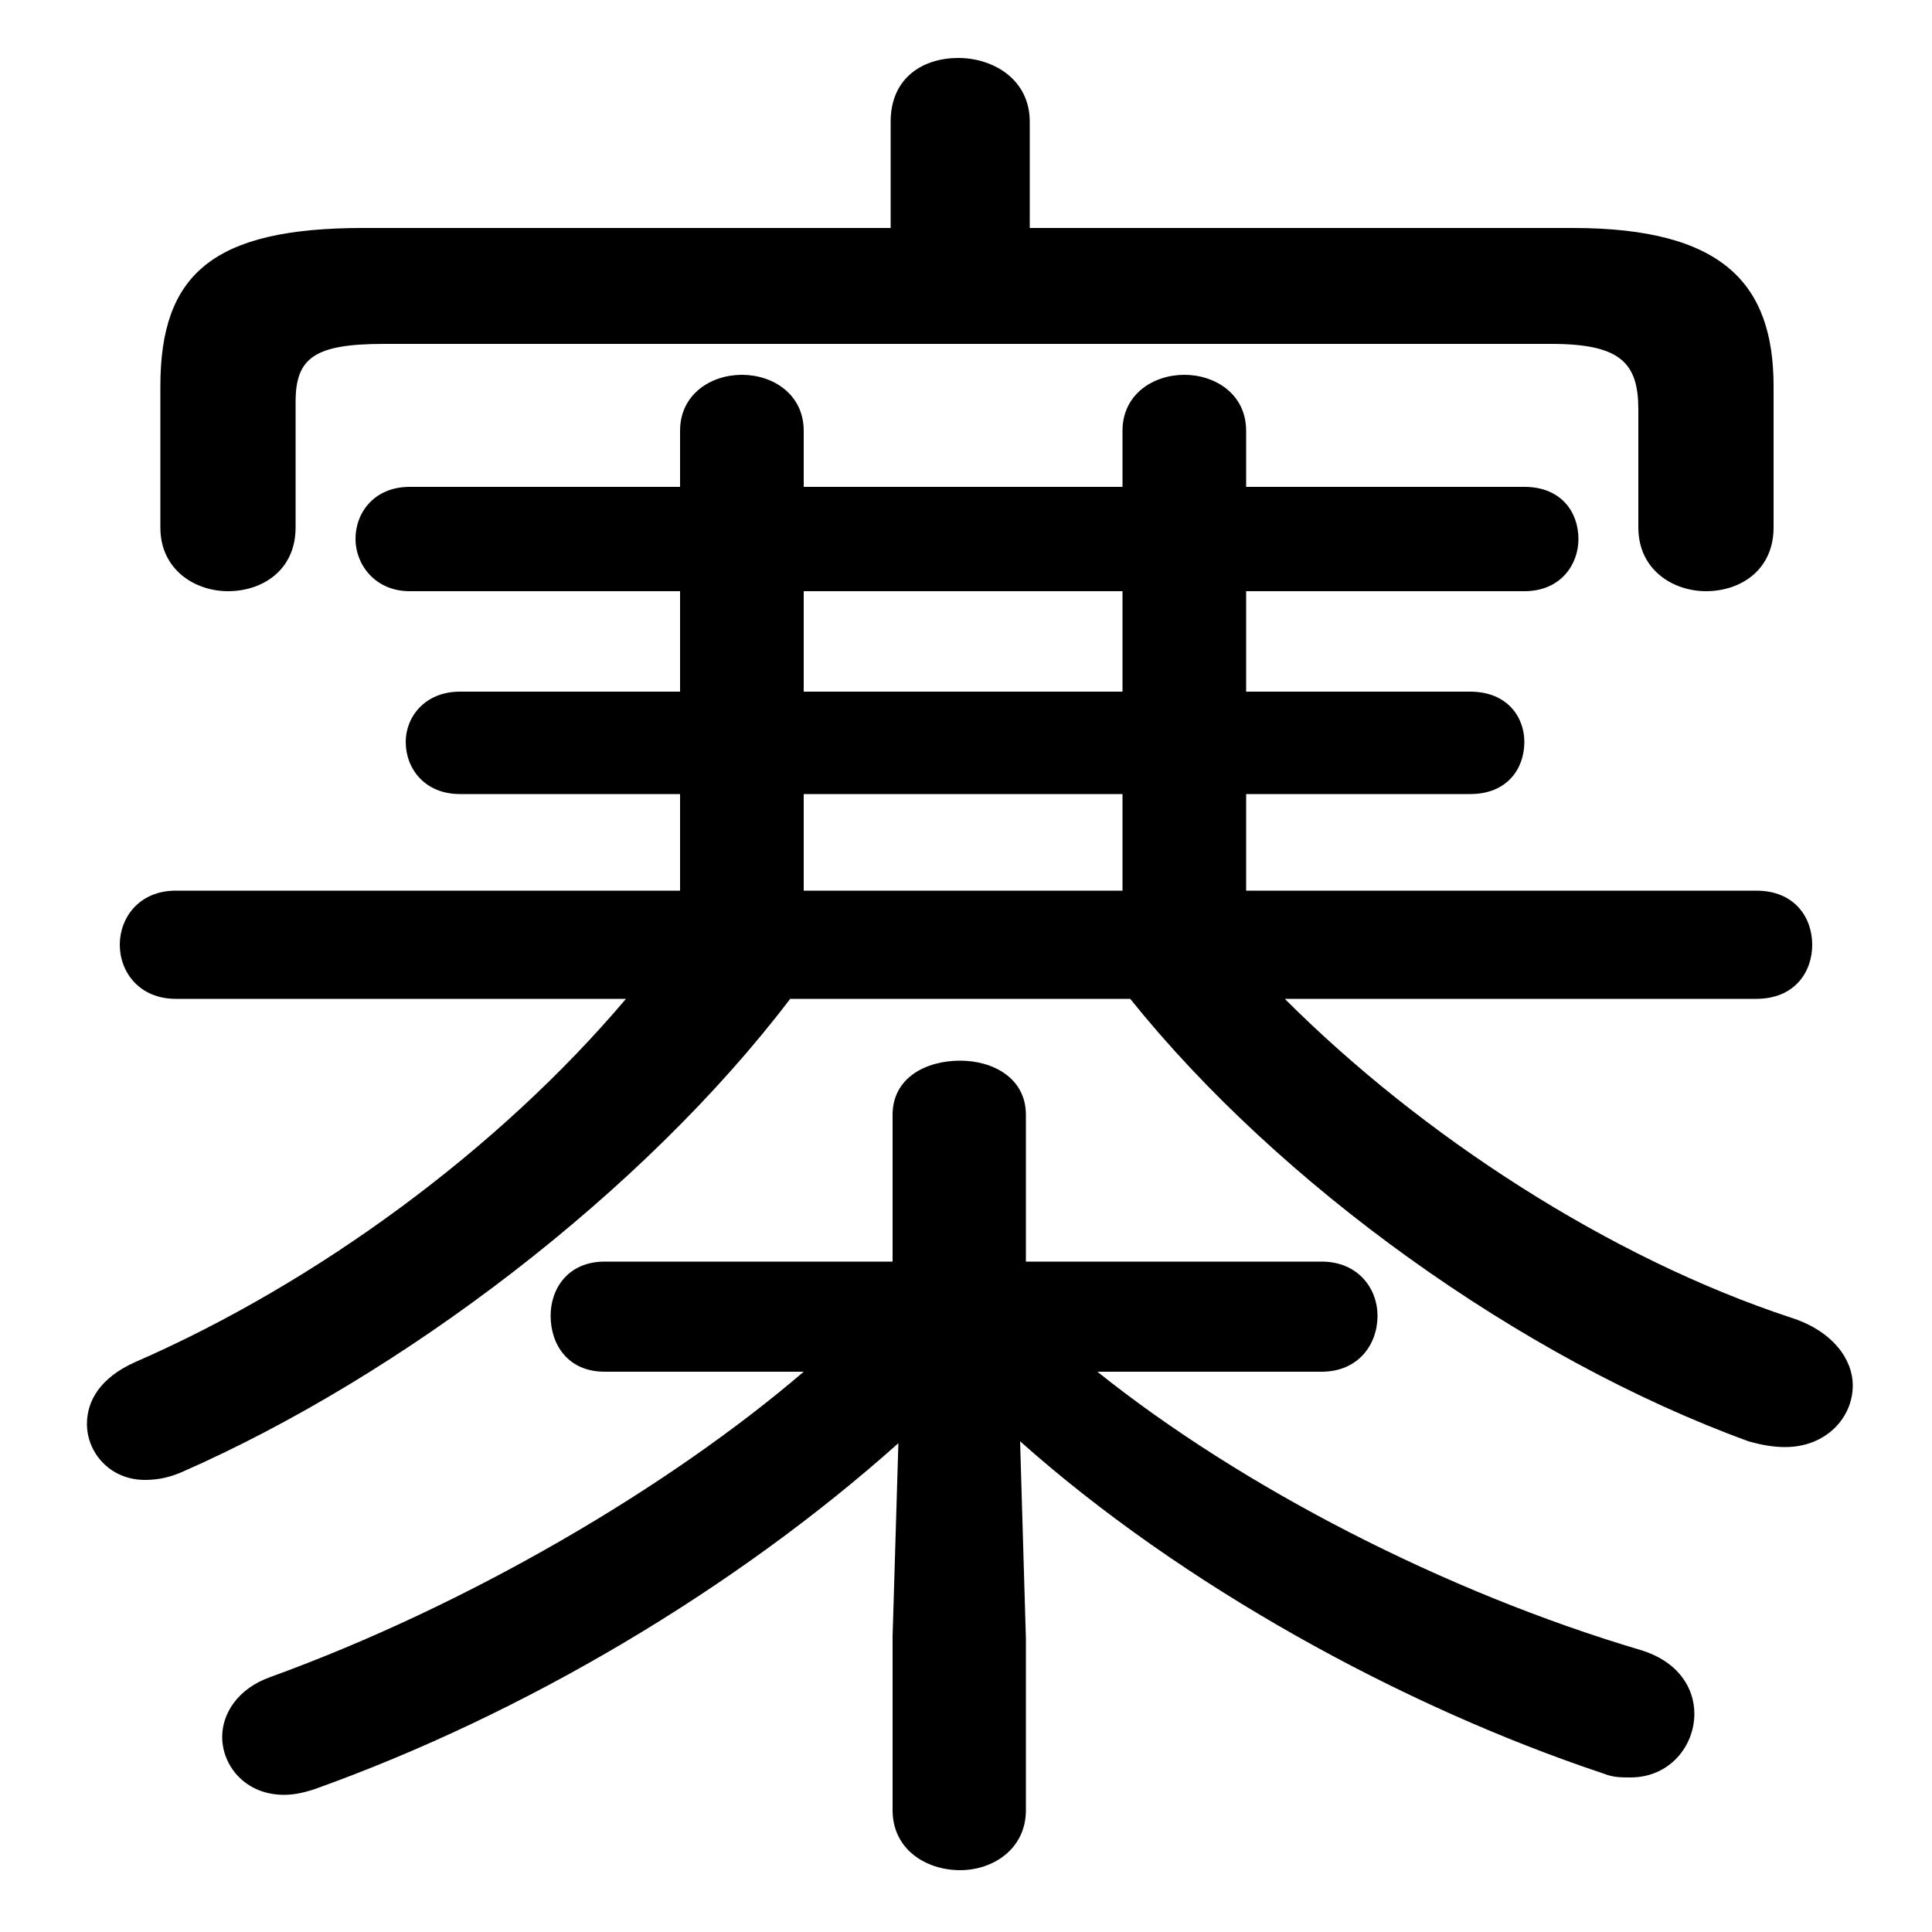 <svg xmlns="http://www.w3.org/2000/svg" viewBox="0 -44.0 50.0 50.0">
    <rect x="0" y="-44.0" width="50.0" height="50.0" fill="#808080" stroke="none"/>
    <g transform="scale(1, -1)">
        <!-- ボディの枠 -->
        <rect x="0" y="-6.0" width="50.0" height="50.0"
            stroke="white" fill="white"/>
        <!-- グリフ座標系の原点 -->
        <circle cx="0" cy="0" r="5" fill="white"/>
        <!-- グリフのアウトライン -->
        <g style="fill:black;stroke:#000000;stroke-width:0;stroke-linecap:round;stroke-linejoin:round;">
        <path d="M 17.6 20.95 L 4.55 20.95 C 3.6 20.95 3.1 20.25 3.1 19.55 C 3.1 18.85 3.6 18.15 4.55 18.15 L 16.2 18.15 C 12.9 14.25 8.2 10.8 3.5 8.75 C 2.6 8.35 2.25 7.75 2.25 7.15 C 2.25 6.4 2.85 5.7 3.75 5.7 C 4.05 5.7 4.35 5.75 4.7 5.9 C 10.4 8.4 16.65 13.15 20.45 18.15 L 29.25 18.15 C 33.1 13.35 39.35 8.85 45.25 6.7 C 45.6 6.6 45.9 6.55 46.2 6.55 C 47.25 6.55 47.95 7.3 47.95 8.15 C 47.95 8.8 47.45 9.55 46.35 9.9 C 41.65 11.45 36.8 14.6 33.25 18.15 L 45.45 18.15 C 46.45 18.15 46.9 18.85 46.9 19.55 C 46.9 20.25 46.45 20.95 45.45 20.95 L 32.25 20.95 L 32.25 23.45 L 38.05 23.45 C 39.0 23.45 39.45 24.1 39.45 24.8 C 39.45 25.45 39.0 26.1 38.05 26.1 L 32.25 26.1 L 32.25 28.7 L 39.45 28.7 C 40.4 28.7 40.85 29.4 40.85 30.05 C 40.85 30.75 40.4 31.4 39.45 31.4 L 32.25 31.4 L 32.25 32.85 C 32.25 33.8 31.45 34.3 30.65 34.3 C 29.85 34.3 29.05 33.8 29.05 32.85 L 29.05 31.4 L 20.8 31.4 L 20.8 32.85 C 20.8 33.8 20.0 34.3 19.2 34.3 C 18.4 34.3 17.6 33.8 17.6 32.85 L 17.6 31.4 L 10.6 31.4 C 9.7 31.4 9.2 30.75 9.2 30.05 C 9.2 29.4 9.7 28.7 10.6 28.7 L 17.6 28.7 L 17.6 26.1 L 11.9 26.1 C 11.0 26.1 10.5 25.45 10.5 24.8 C 10.5 24.1 11.0 23.45 11.9 23.45 L 17.6 23.45 Z M 20.8 20.95 L 20.8 23.45 L 29.05 23.45 L 29.05 20.95 Z M 29.05 26.1 L 20.8 26.1 L 20.8 28.7 L 29.05 28.7 Z M 34.2 8.5 C 35.15 8.5 35.65 9.2 35.65 9.95 C 35.65 10.65 35.15 11.35 34.2 11.35 L 26.55 11.35 L 26.55 15.15 C 26.55 16.1 25.7 16.55 24.85 16.55 C 23.95 16.55 23.1 16.1 23.1 15.15 L 23.1 11.35 L 15.65 11.35 C 14.7 11.35 14.25 10.65 14.25 9.95 C 14.25 9.2 14.7 8.5 15.65 8.5 L 20.8 8.5 C 17.3 5.5 12.1 2.45 7.0 0.6 C 6.15 0.3 5.75 -0.35 5.75 -0.95 C 5.75 -1.7 6.35 -2.45 7.35 -2.45 C 7.6 -2.45 7.85 -2.4 8.15 -2.3 C 13.6 -0.35 19.05 2.9 23.25 6.65 L 23.1 1.65 L 23.1 -2.85 C 23.1 -3.85 23.95 -4.4 24.85 -4.4 C 25.7 -4.4 26.55 -3.85 26.55 -2.85 L 26.55 1.6 L 26.4 6.7 C 30.55 3.0 36.25 -0.15 41.5 -1.9 C 41.75 -2.0 41.95 -2.0 42.2 -2.0 C 43.2 -2.0 43.85 -1.2 43.85 -0.35 C 43.85 0.3 43.45 1.0 42.45 1.3 C 37.4 2.8 32.15 5.5 28.4 8.5 Z M 26.65 38.1 L 26.65 40.85 C 26.65 41.95 25.7 42.5 24.8 42.5 C 23.9 42.5 23.05 42.0 23.05 40.85 L 23.05 38.1 L 9.4 38.1 C 5.5 38.1 4.15 36.9 4.15 34.0 L 4.15 30.35 C 4.15 29.25 5.05 28.7 5.9 28.7 C 6.8 28.7 7.65 29.25 7.65 30.35 L 7.65 33.6 C 7.65 34.75 8.15 35.1 9.95 35.1 L 40.15 35.1 C 41.95 35.1 42.4 34.6 42.4 33.4 L 42.4 30.35 C 42.4 29.25 43.3 28.7 44.15 28.7 C 45.05 28.7 45.9 29.25 45.9 30.35 L 45.9 34.0 C 45.9 36.65 44.6 38.1 40.7 38.1 Z"/>
    </g>
    </g>
</svg>
